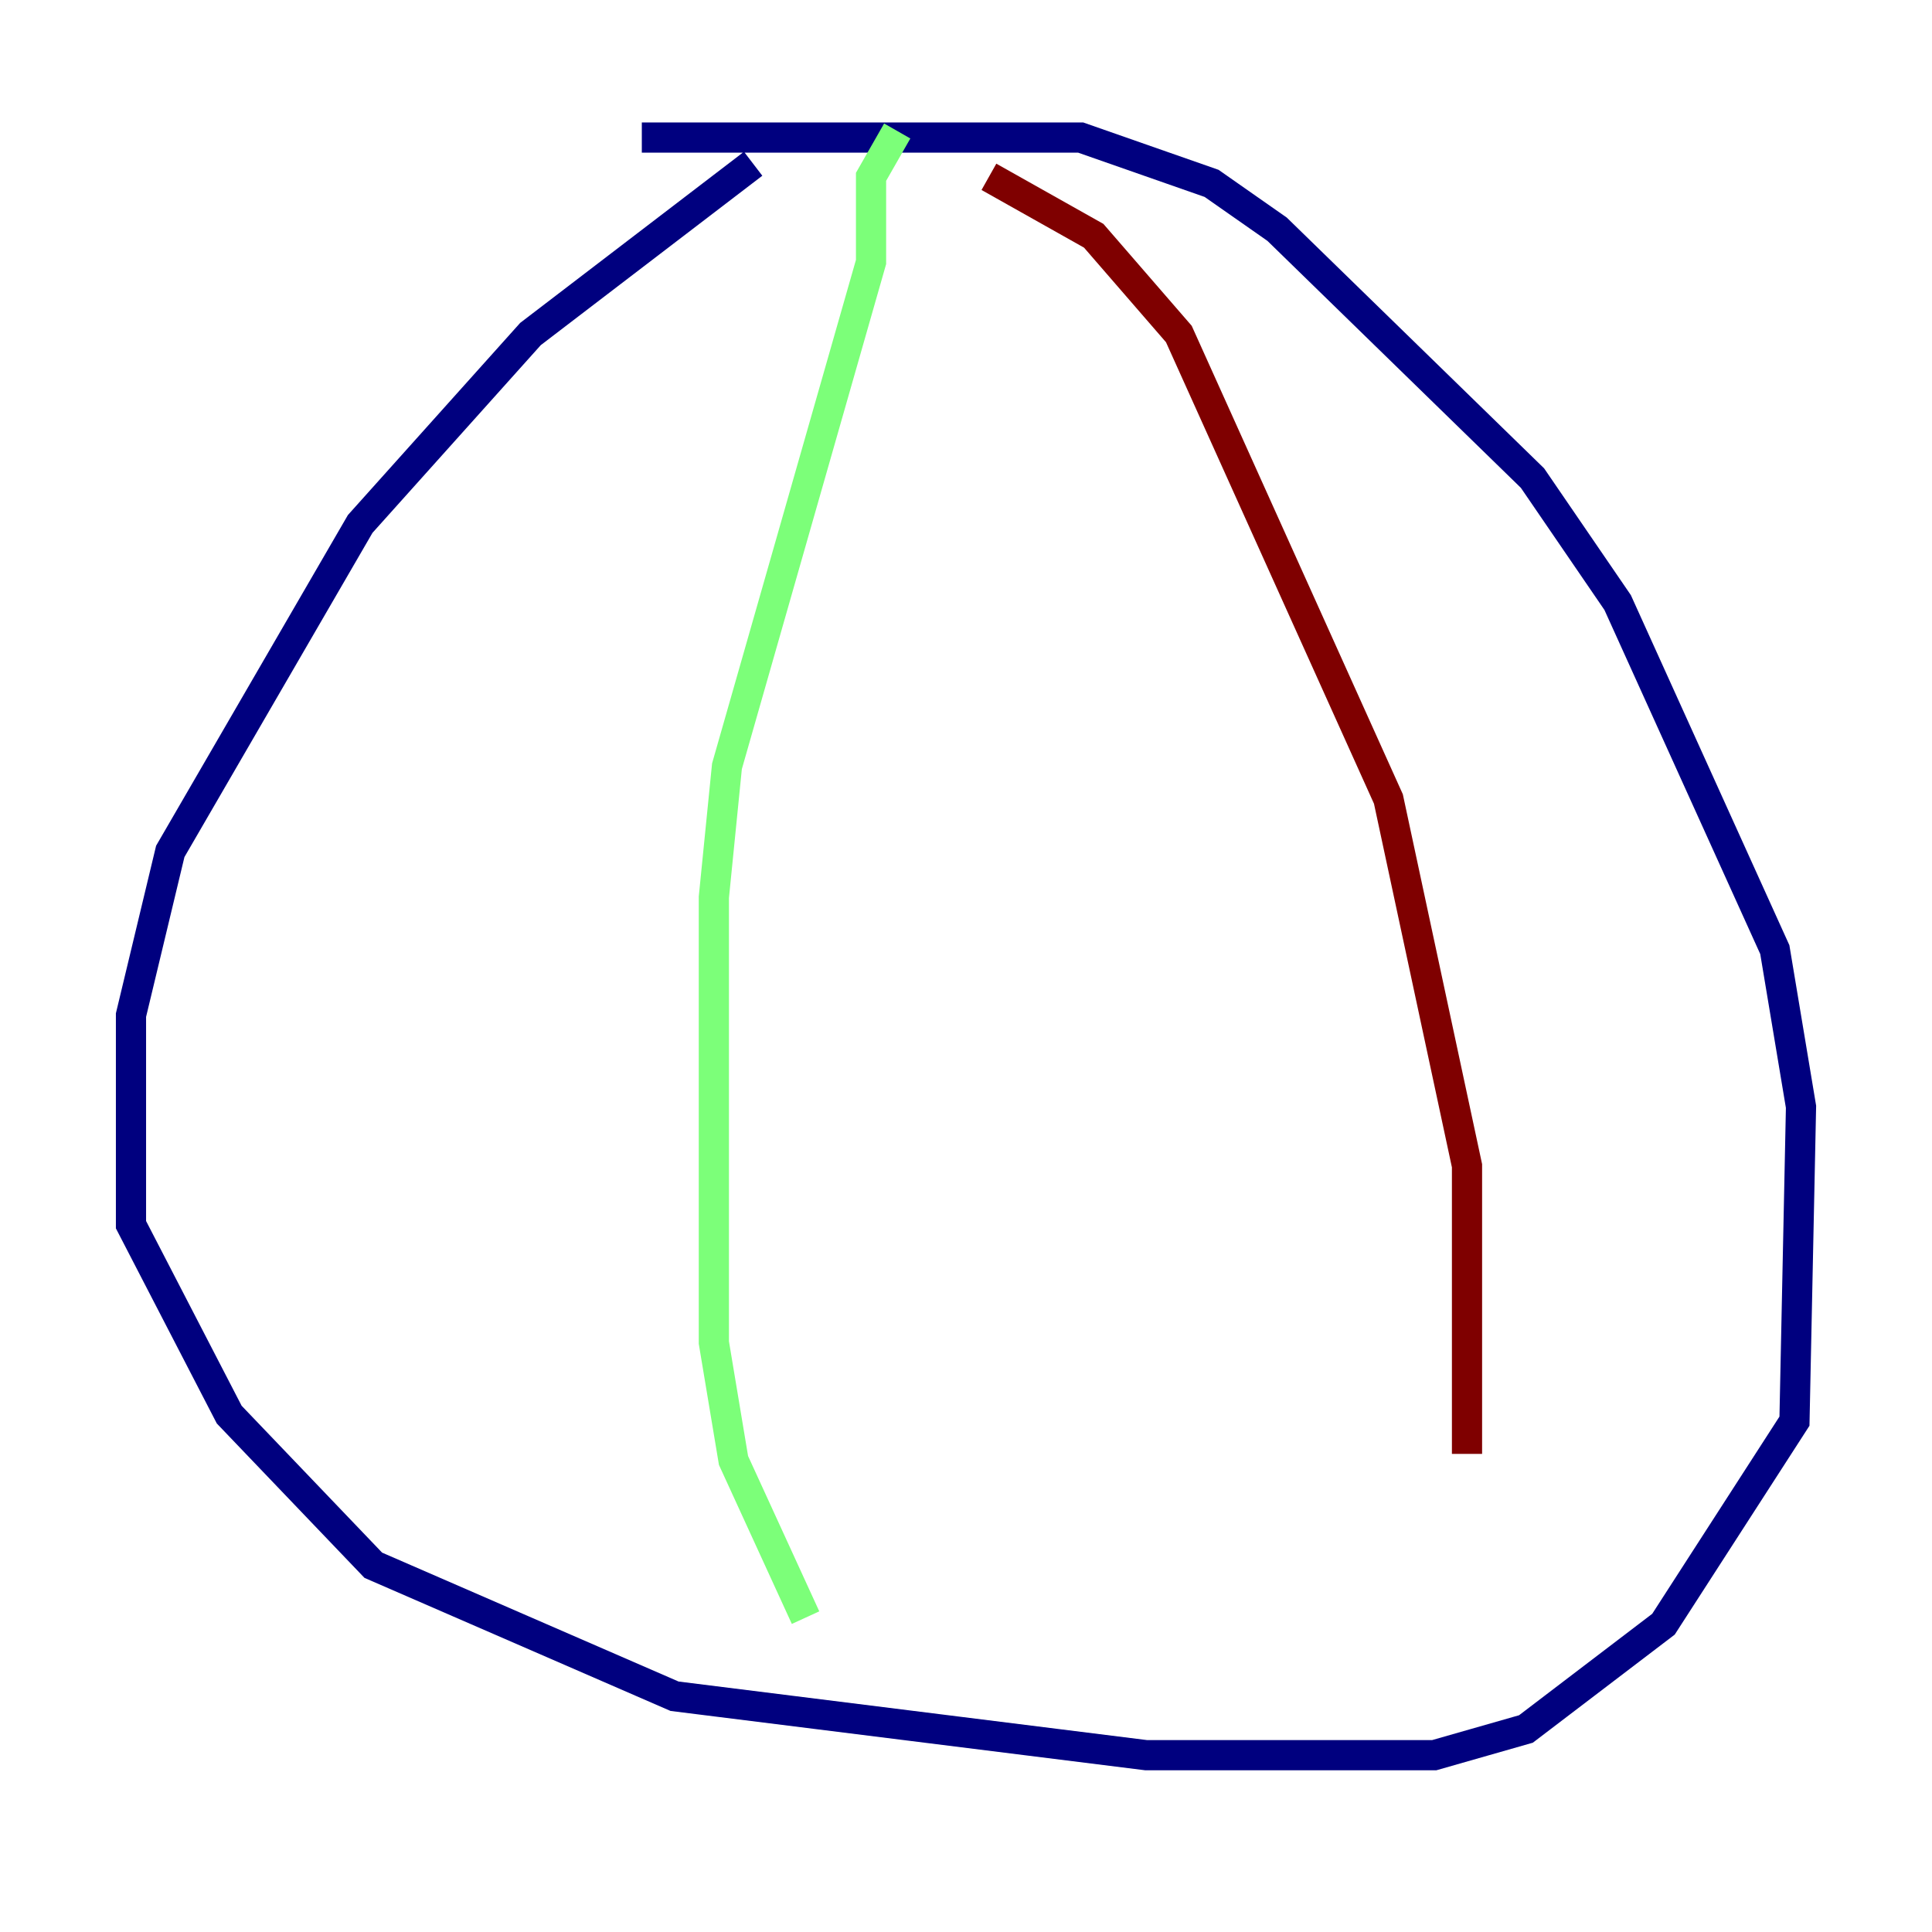 <?xml version="1.0" encoding="utf-8" ?>
<svg baseProfile="tiny" height="128" version="1.2" viewBox="0,0,128,128" width="128" xmlns="http://www.w3.org/2000/svg" xmlns:ev="http://www.w3.org/2001/xml-events" xmlns:xlink="http://www.w3.org/1999/xlink"><defs /><polyline fill="none" points="49.898,10.848 35.146,22.129 23.864,34.712 11.281,56.407 8.678,67.254 8.678,81.139 15.186,93.722 24.732,103.702 44.691,112.38 75.932,116.285 95.024,116.285 101.098,114.549 110.21,107.607 118.888,94.156 119.322,73.329 117.586,62.915 107.173,39.919 101.532,31.675 84.61,15.186 80.271,12.149 71.593,9.112 42.522,9.112" stroke="#00007f" stroke-width="2" /><polyline fill="none" points="59.444,8.678 57.709,11.715 57.709,17.356 48.163,50.766 47.295,59.444 47.295,88.949 48.597,96.759 53.37,107.173" stroke="#7cff79" stroke-width="2" /><polyline fill="none" points="65.519,11.715 72.461,15.62 78.102,22.129 91.986,52.936 97.193,77.234 97.193,96.325" stroke="#7f0000" stroke-width="2" /></svg>